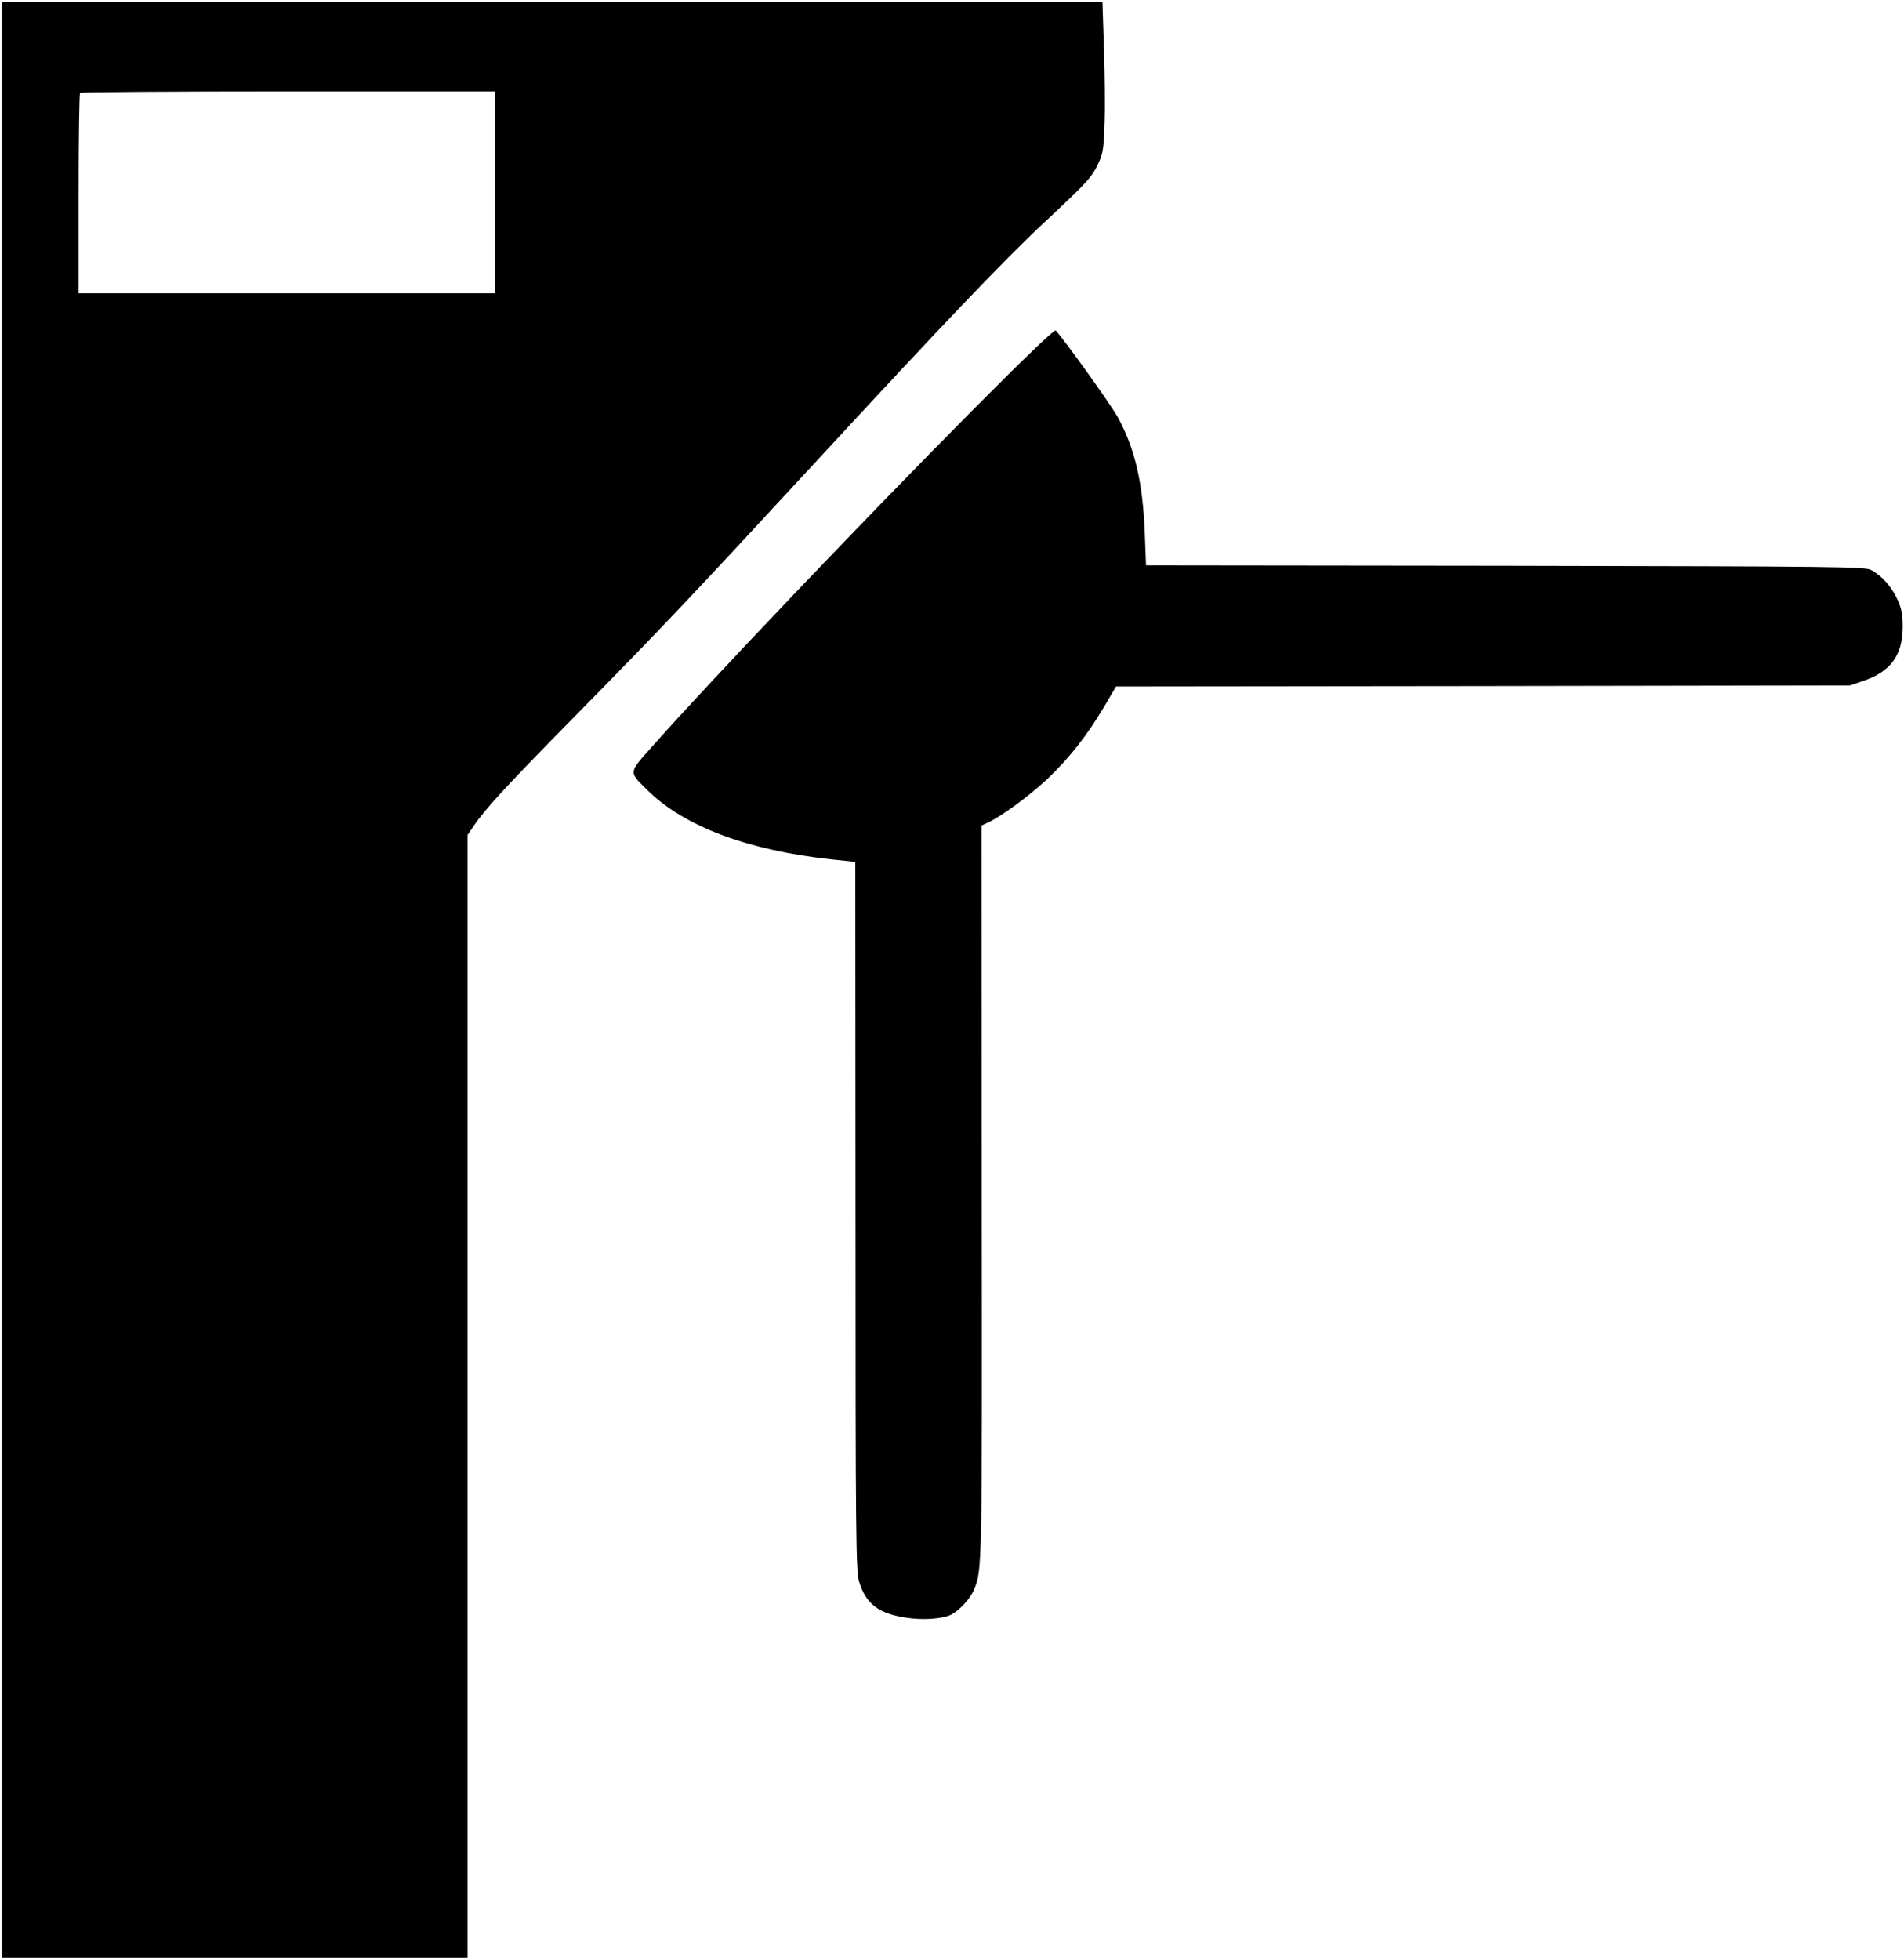<?xml version="1.0" standalone="no"?>
<!DOCTYPE svg PUBLIC "-//W3C//DTD SVG 20010904//EN"
 "http://www.w3.org/TR/2001/REC-SVG-20010904/DTD/svg10.dtd">
<svg version="1.0" xmlns="http://www.w3.org/2000/svg"
 width="896pt" height="922pt" viewBox="0 0 896 922"
 preserveAspectRatio="xMidYMid meet">

<g transform="translate(0,922) scale(0.1,-0.1)"
fill="#000000" stroke="none">
<path d="M10 4610 l0 -4600 1095 0 1095 0 0 2641 0 2640 32 47 c56 82 165 199
493 532 391 398 520 534 1126 1190 577 625 880 943 1065 1115 196 183 224 213
252 275 23 48 26 72 30 192 3 75 1 233 -3 352 l-7 216 -2589 0 -2589 0 0
-4600z m2320 3705 l0 -475 -980 0 -980 0 0 468 c0 258 3 472 7 475 3 4 444 7
980 7 l973 0 0 -475z"/>
<path d="M4567 7280 c-506 -510 -1225 -1264 -1495 -1569 -116 -130 -114 -120
-28 -206 172 -172 472 -285 866 -328 l115 -12 1 -1665 c0 -1529 2 -1670 17
-1722 31 -103 90 -149 219 -169 82 -13 175 -6 216 15 39 21 89 75 106 118 38
91 38 89 36 1864 l-1 1730 28 13 c65 29 200 129 284 208 102 98 183 200 265
338 l56 95 1727 2 1726 3 65 22 c128 44 183 120 184 252 0 61 -5 87 -25 131
-28 60 -73 111 -123 138 -29 16 -144 17 -1722 20 l-1691 2 -6 158 c-10 236
-46 389 -126 538 -32 58 -250 363 -293 409 -6 6 -148 -130 -401 -385z"/>
</g>
</svg>
